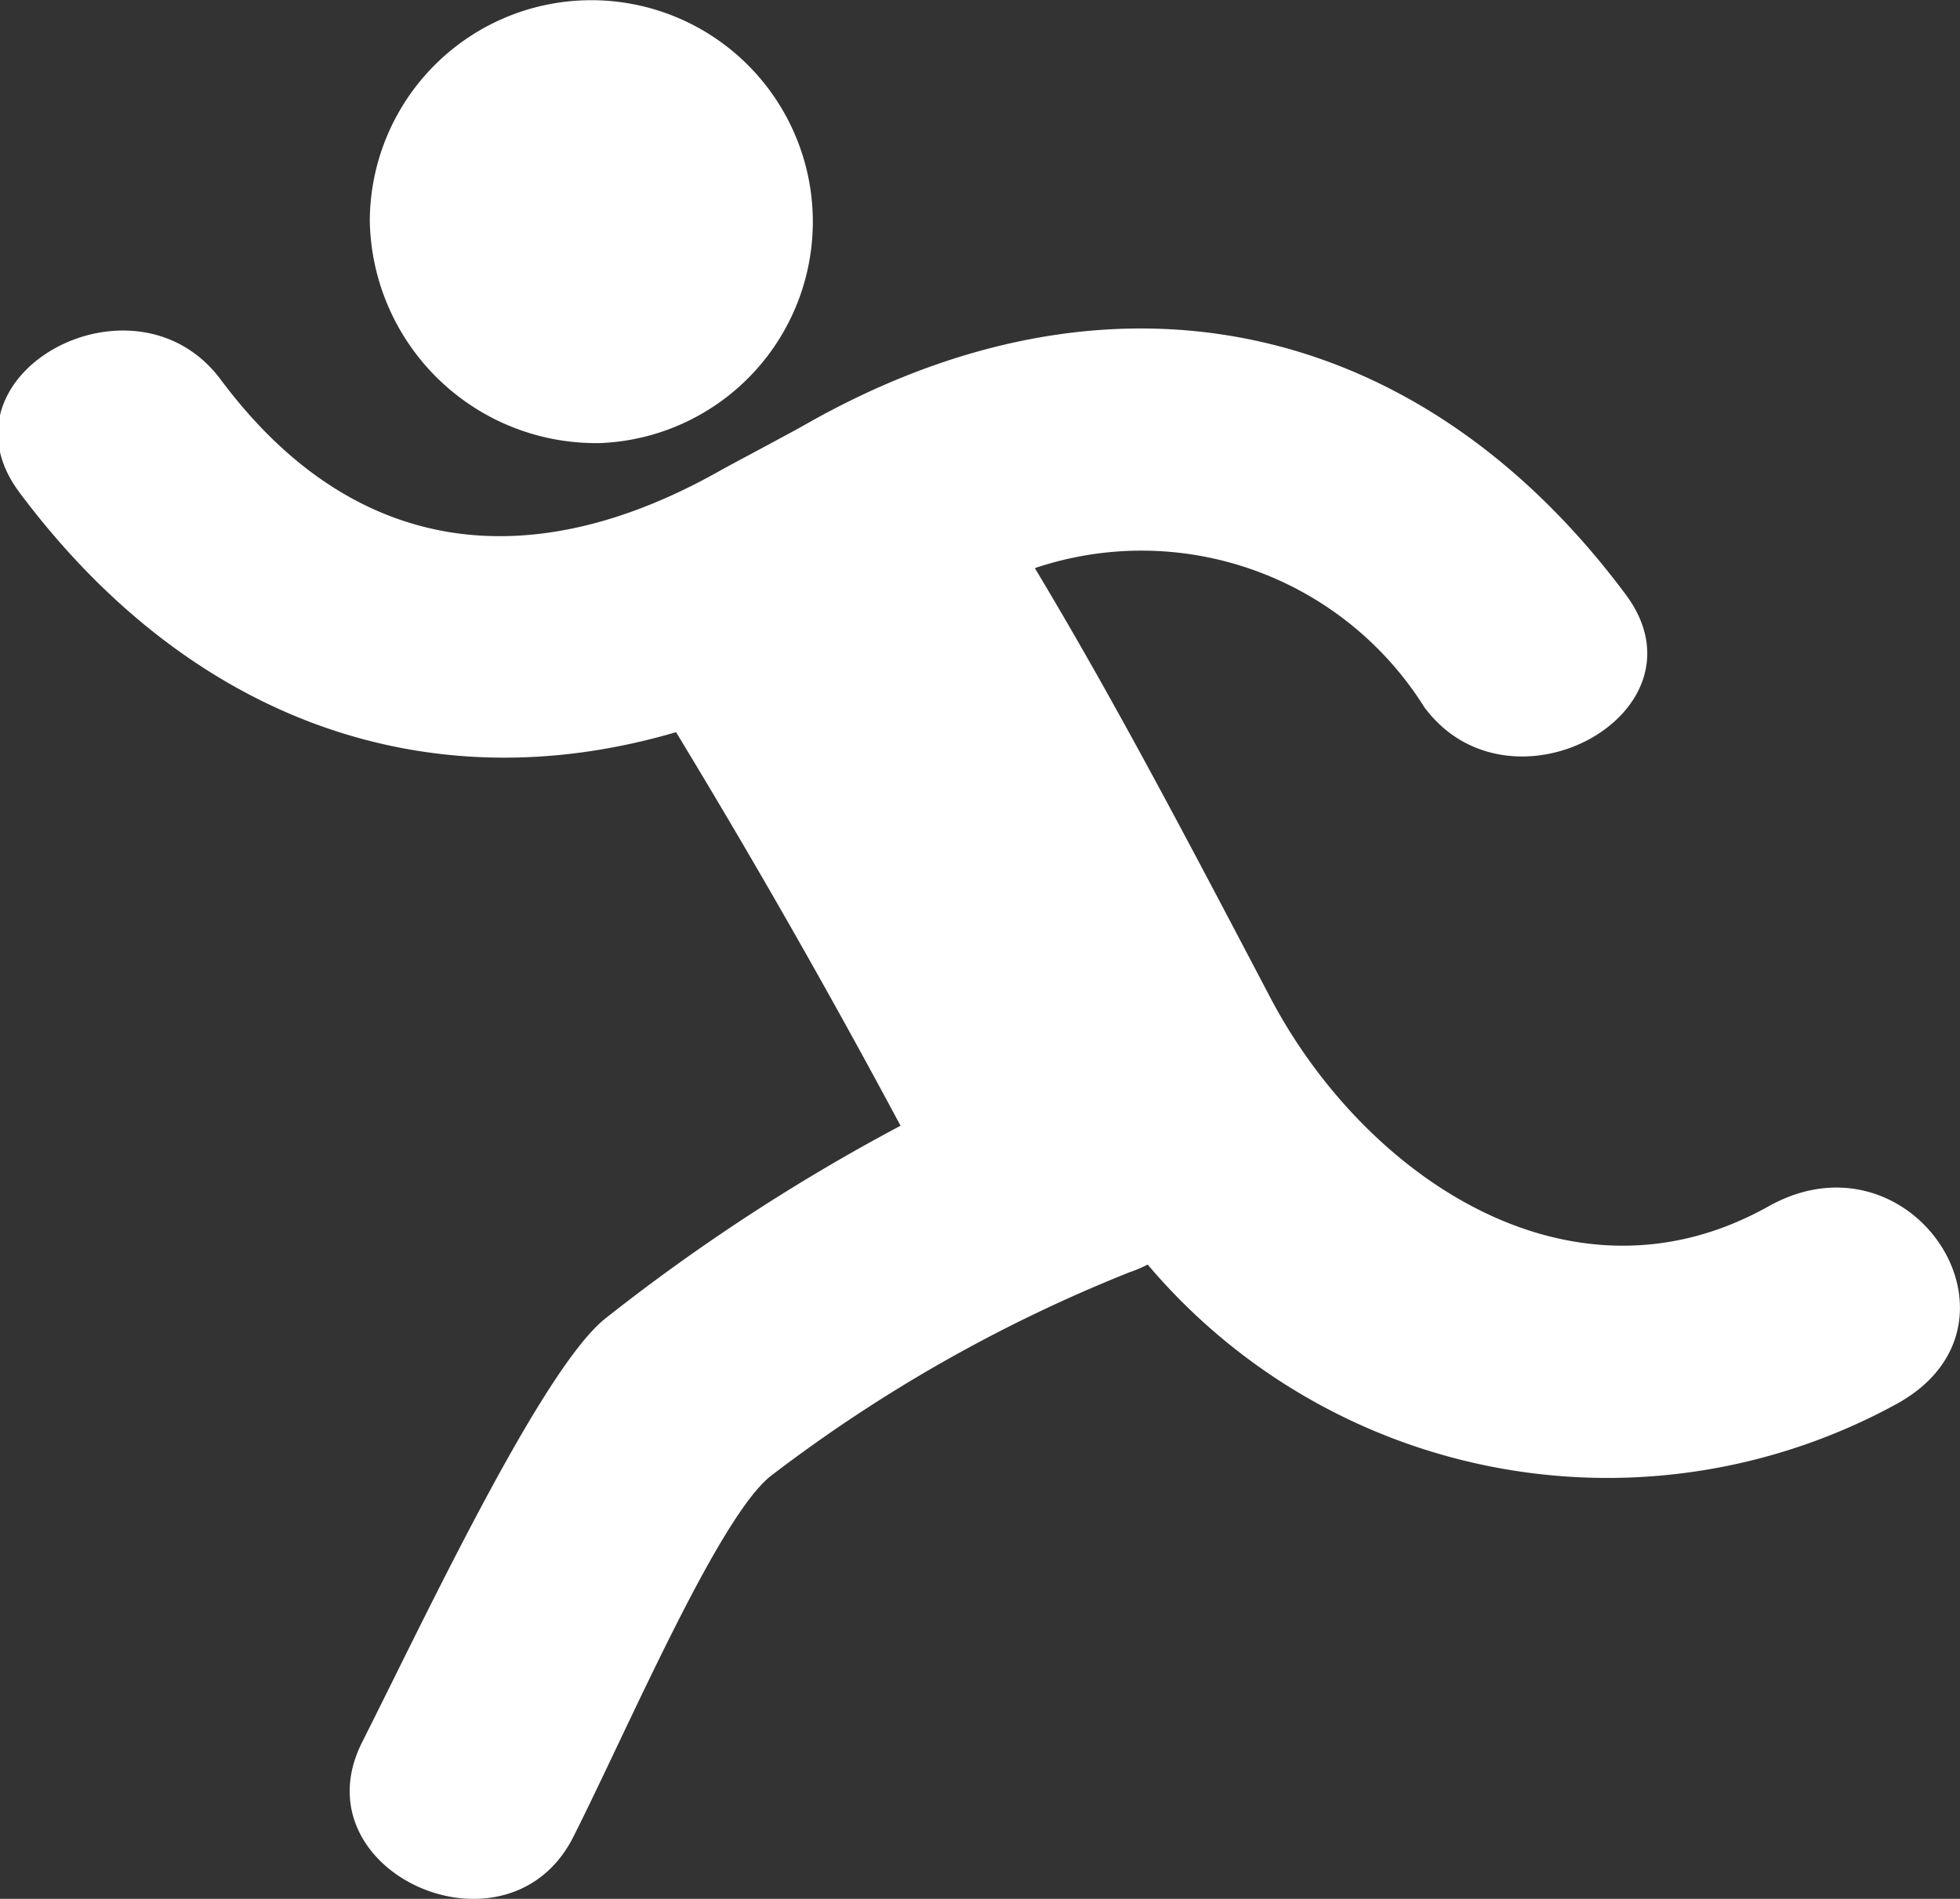 <svg xmlns="http://www.w3.org/2000/svg" width="30.969" height="30" viewBox="0 0 30.969 30">
  <rect x="0" y="0" width="30.969" height="30" fill="#333333" stroke="none"/>
  <defs>
    <style>
      .cls-1 {
        fill: #fff;
        fill-rule: evenodd;
      }
    </style>
  </defs>
  <path id="Vector" class="cls-1" d="M71.523,56a3.5,3.5,0,1,0-3.649-3.5A3.576,3.576,0,0,0,71.523,56Zm1.192,4.571q1.858,3.06,3.545,6.215a30.835,30.835,0,0,0-4.654,3.037c-1.007.784-2.886,4.788-3.852,6.7-1.038,2.056,2.3,3.547,3.335,1.5,0.852-1.687,2.287-5.046,3.122-5.705A23.875,23.875,0,0,1,79.88,69.1a2.042,2.042,0,0,0,.285-0.121,9.513,9.513,0,0,0,11.854,2.191c2.254-1.263.216-4.377-2.046-3.11-3.133,1.757-6.395-.489-7.871-3.3s-2.523-4.792-3.72-6.784a5.275,5.275,0,0,1,6.156,2.2c1.366,1.836,4.564.075,3.181-1.782-3.253-4.368-8.1-5.452-12.961-2.688-0.2.115-1.113,0.6-1.319,0.713-3.019,1.718-5.824,1.392-7.92-1.421-1.368-1.836-4.565-.075-3.181,1.782C65.013,60.361,68.766,61.727,72.715,60.567Z" transform="translate(-62.031 -49)"/>
</svg>
